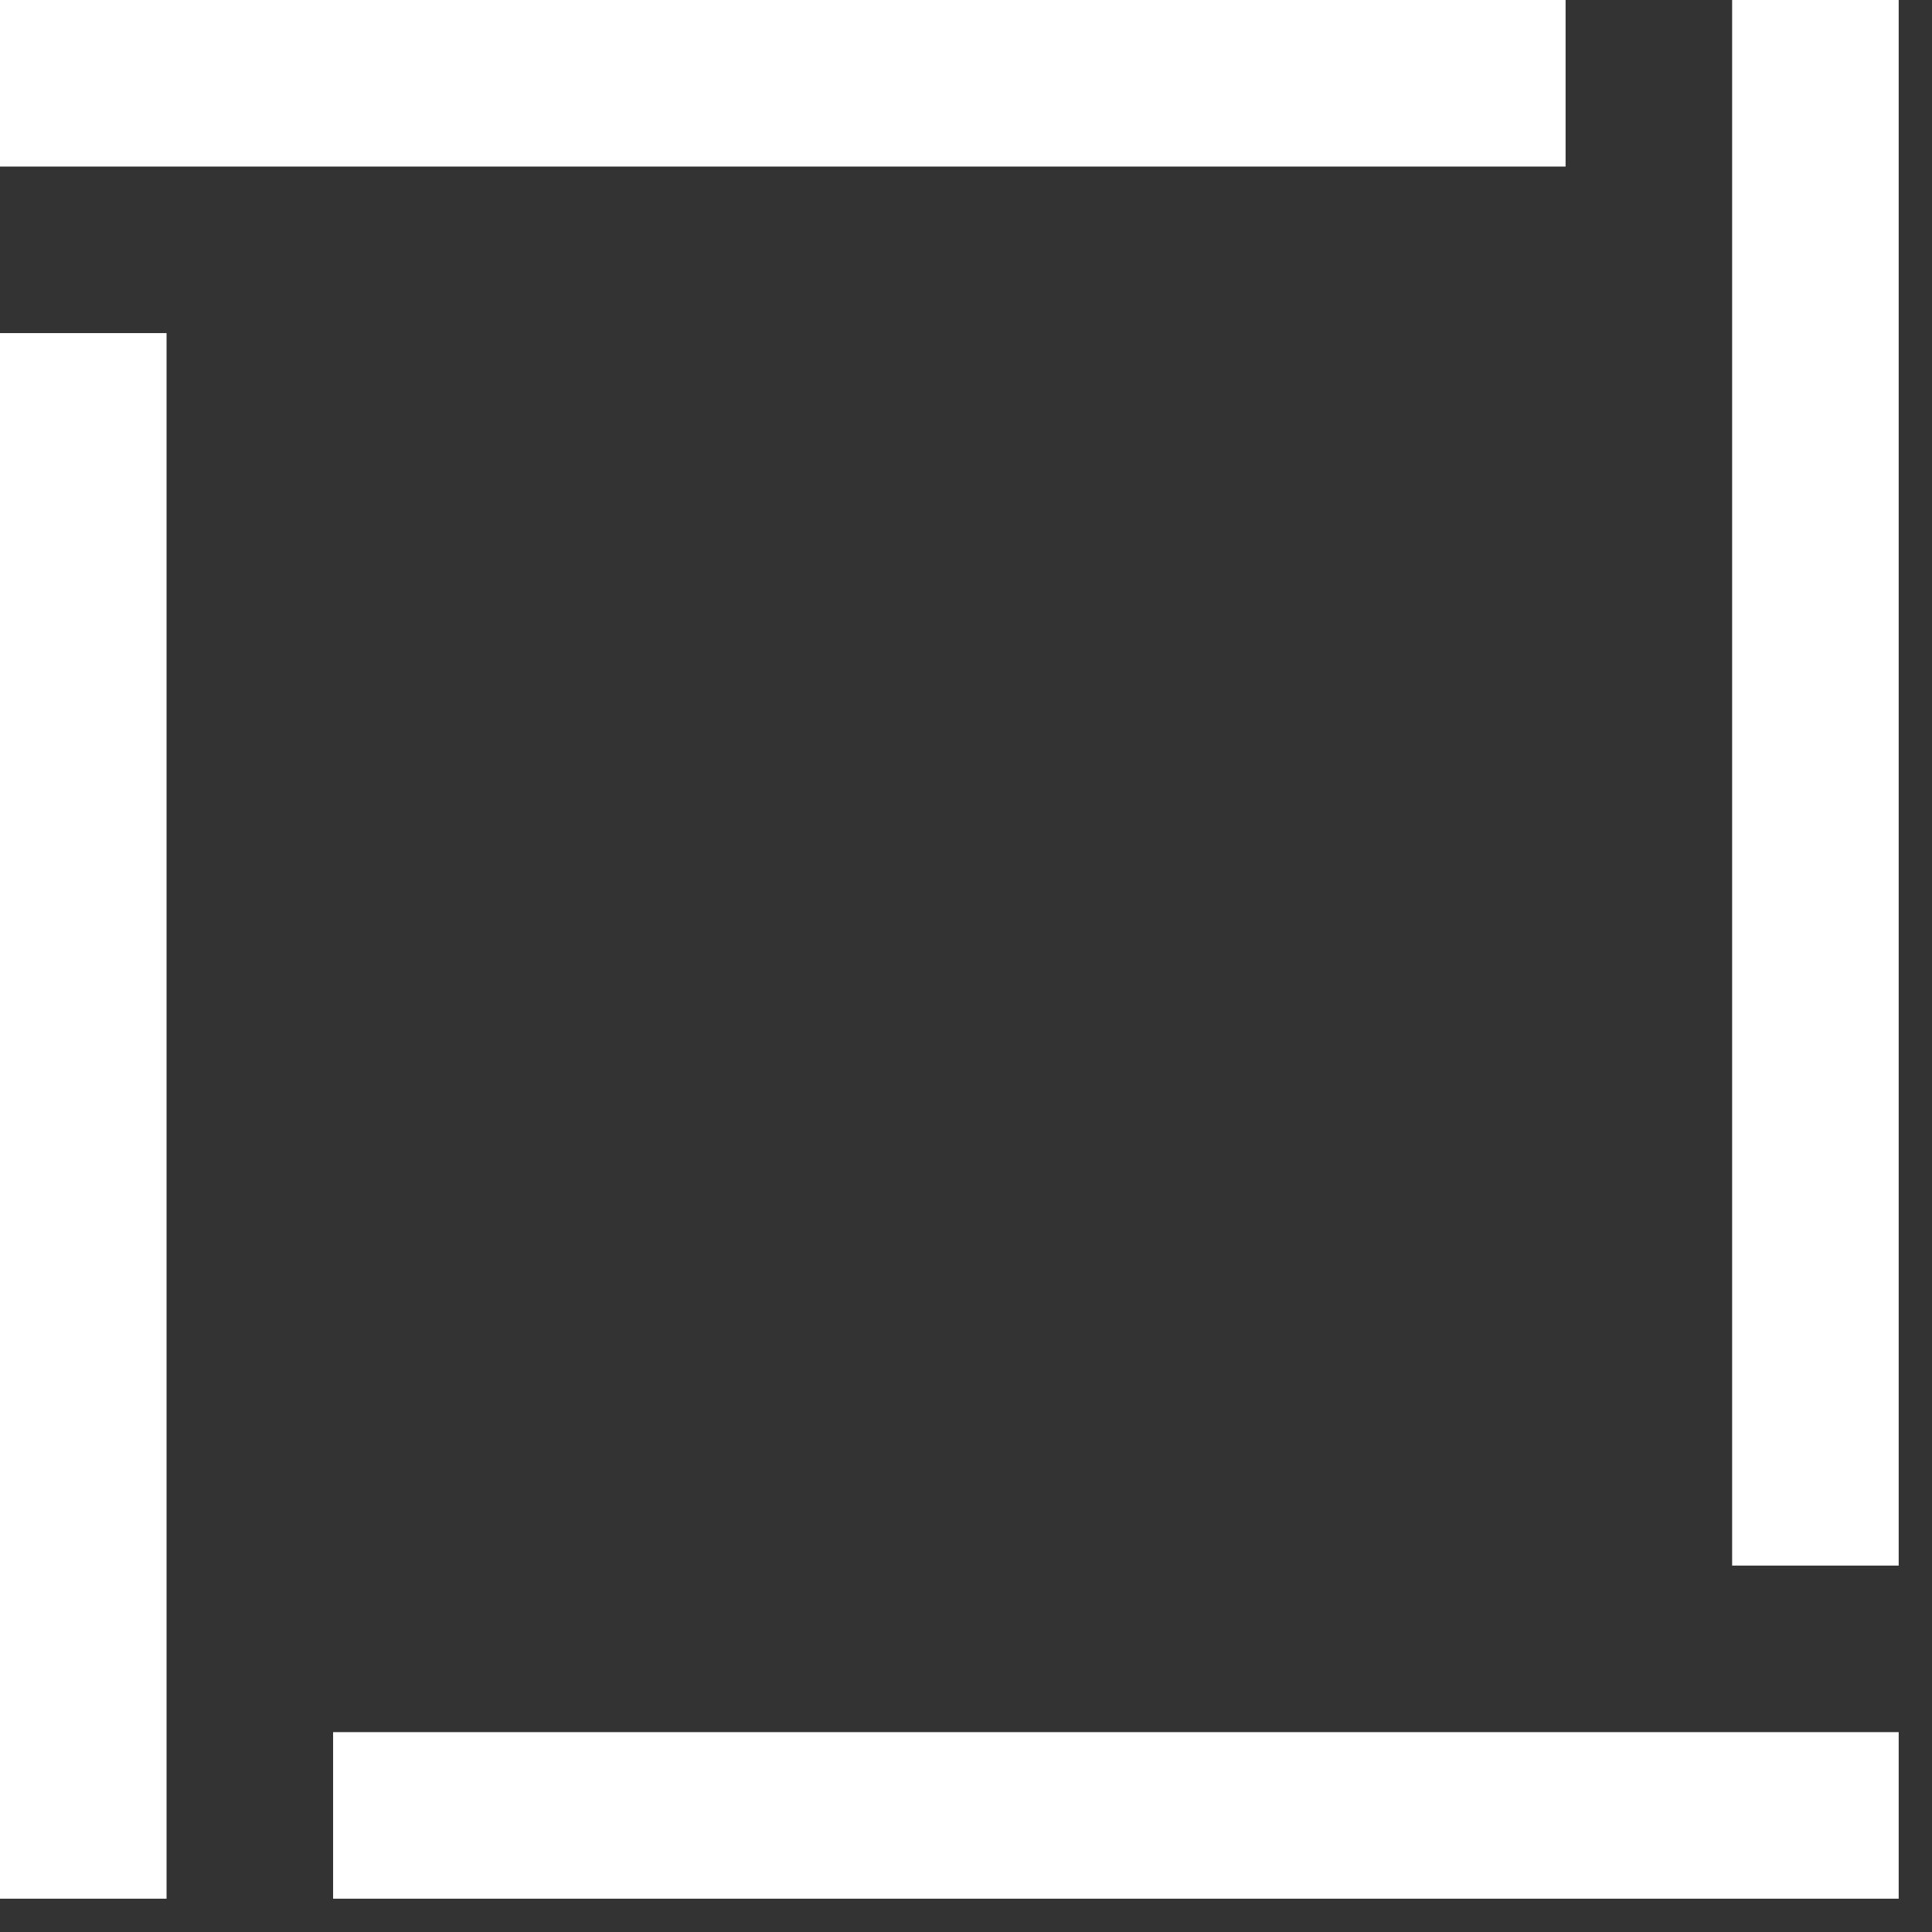 <svg width="58" height="58" xmlns="http://www.w3.org/2000/svg" xmlns:xlink="http://www.w3.org/1999/xlink" overflow="hidden"><rect width="100%" height="100%" fill="#333333" stroke="none"/><defs><clipPath id="clip0"><path d="M366 309 424 309 424 367 366 367Z" fill-rule="evenodd" clip-rule="evenodd"/></clipPath></defs><g clip-path="url(#clip0)" transform="translate(-366 -309)"><rect x="366" y="319" width="5" height="47" fill="#FFFFFF"/><rect x="376" y="361" width="47" height="5" fill="#FFFFFF"/><rect x="418" y="309" width="5" height="47" fill="#FFFFFF"/><rect x="366" y="309" width="47" height="5" fill="#FFFFFF"/></g></svg>